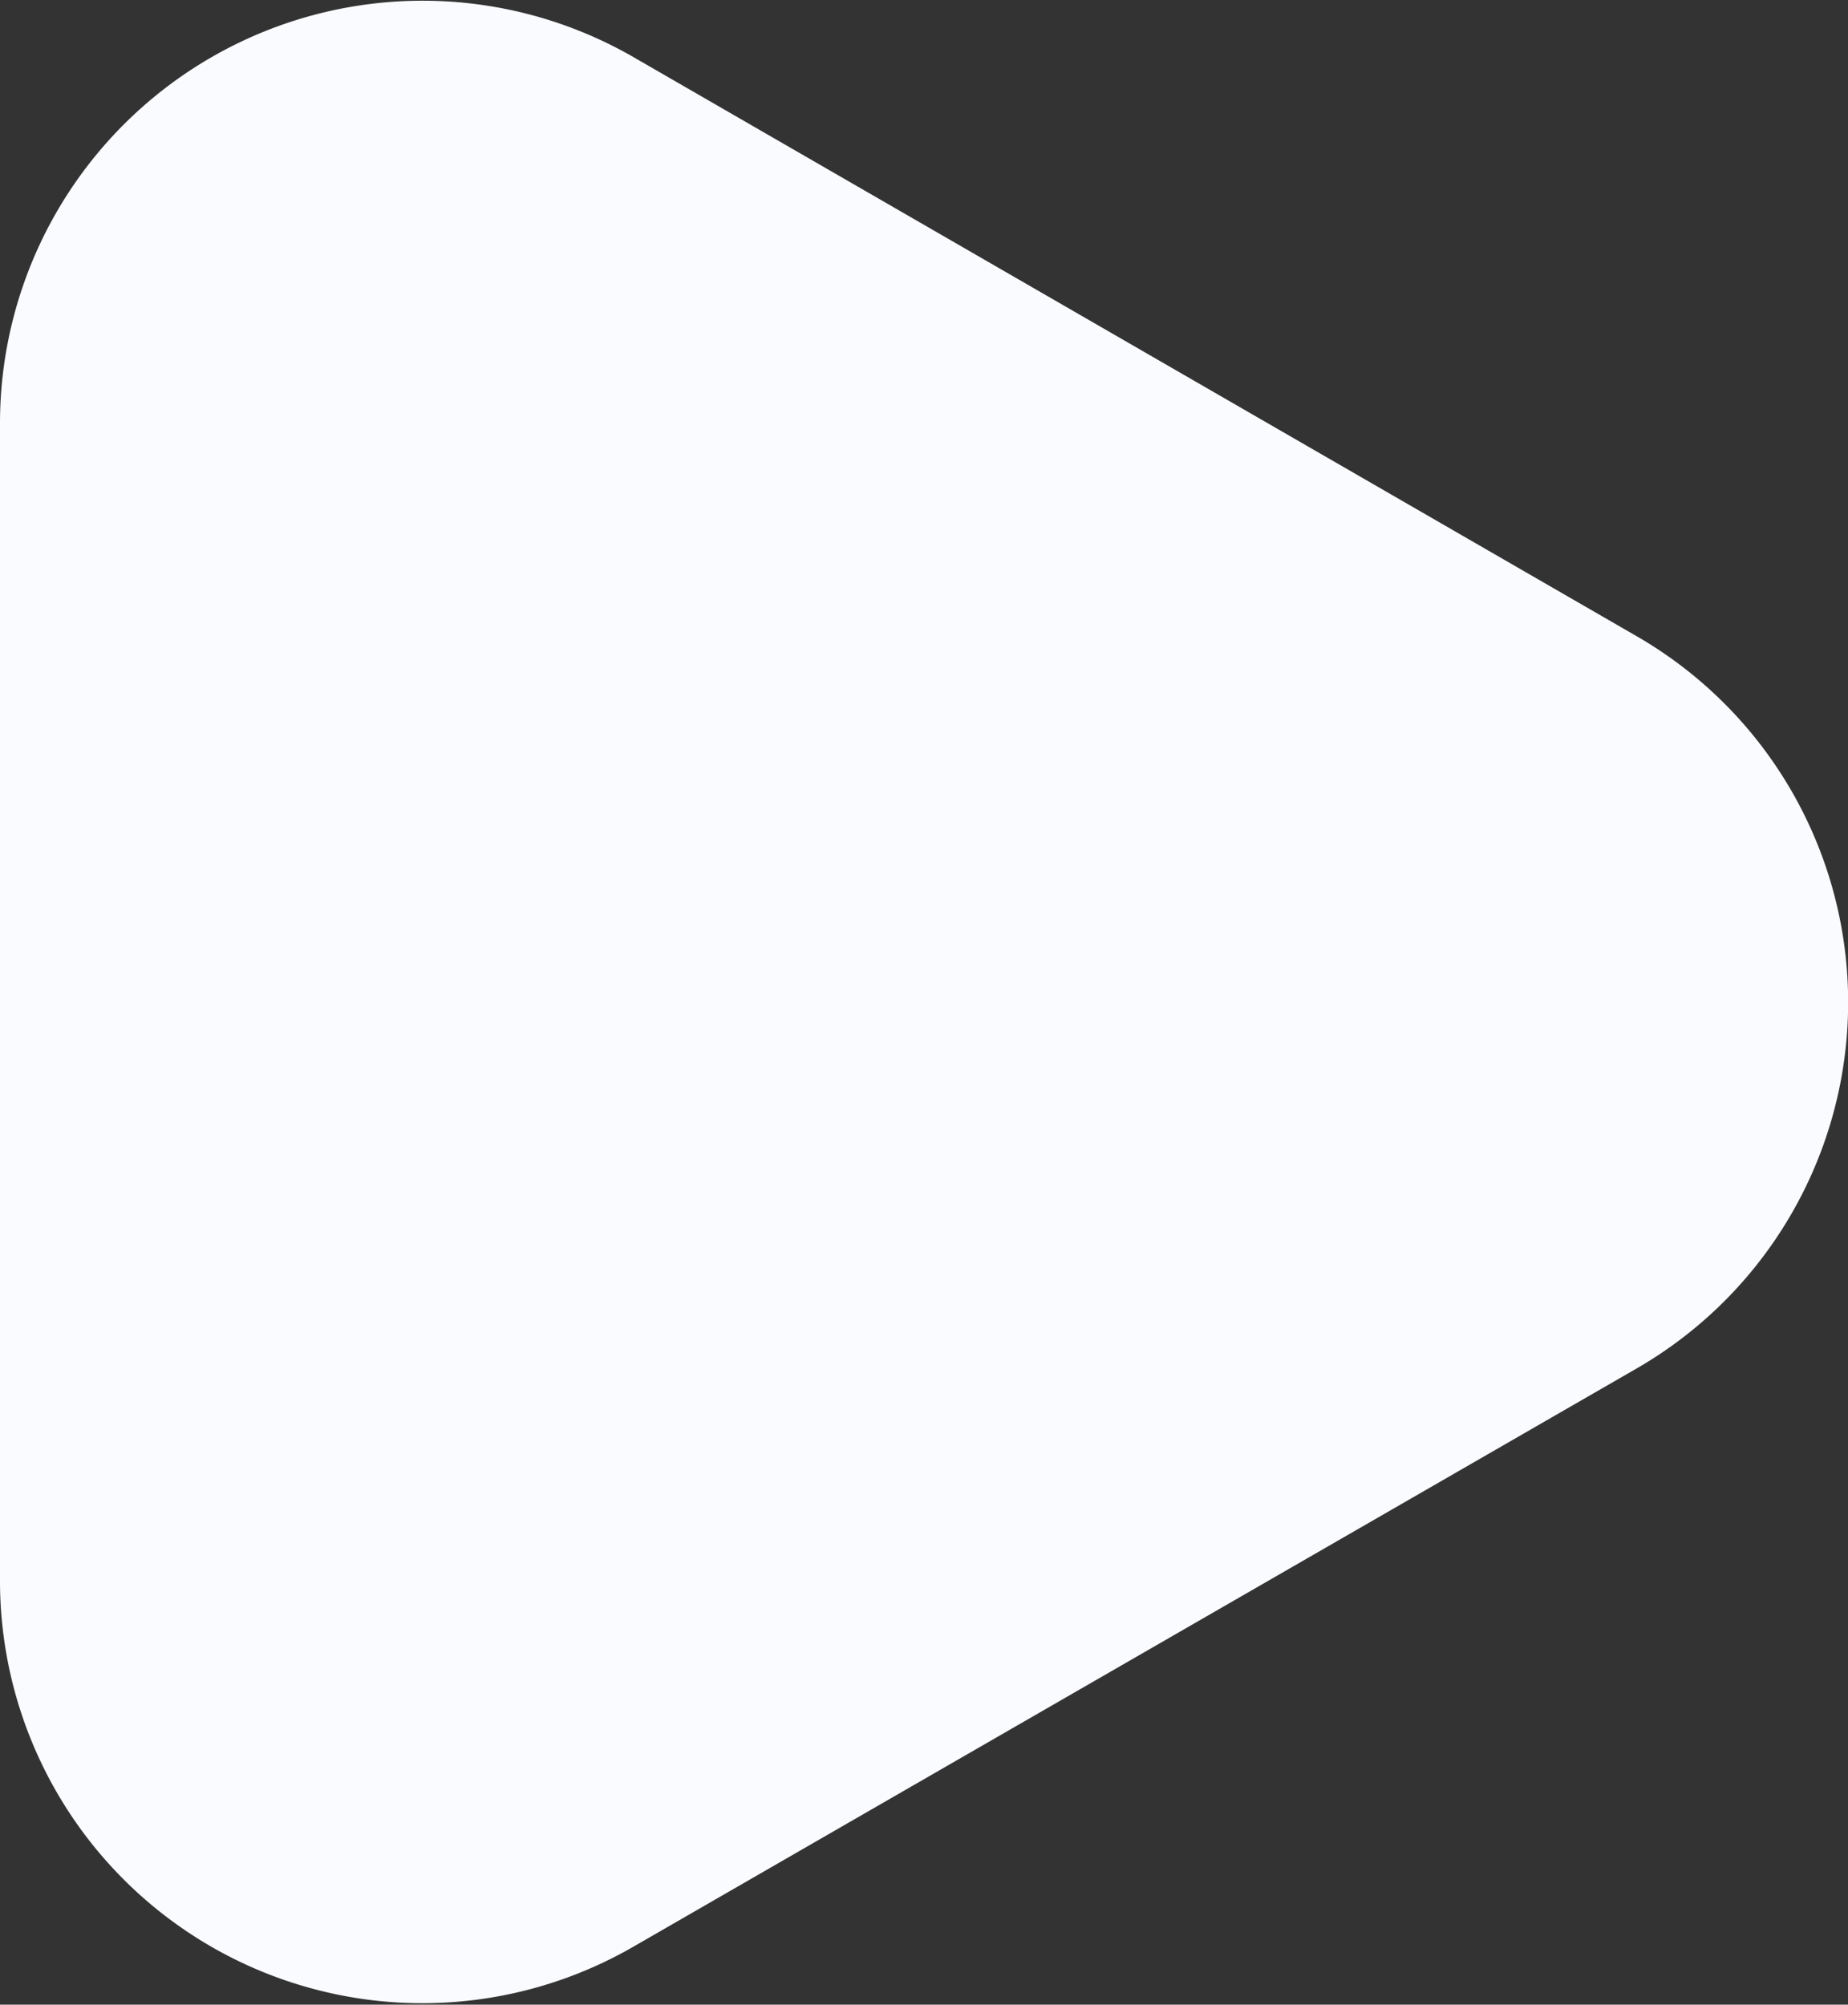 <svg id="Layer_1" data-name="Layer 1" xmlns="http://www.w3.org/2000/svg" viewBox="0 0 82.61 89.6">
  <rect x="0" y="0" width="82.61" height="89.6" fill="#333333" stroke="none"/>
  <path d="M73.17,28.44,28.33,2.56A18.89,18.89,0,0,0,0,18.92V70.69A18.88,18.88,0,0,0,28.33,87L73.17,61.16A18.89,18.89,0,0,0,73.17,28.44Z" style="fill: #fafbff"/>
</svg>
